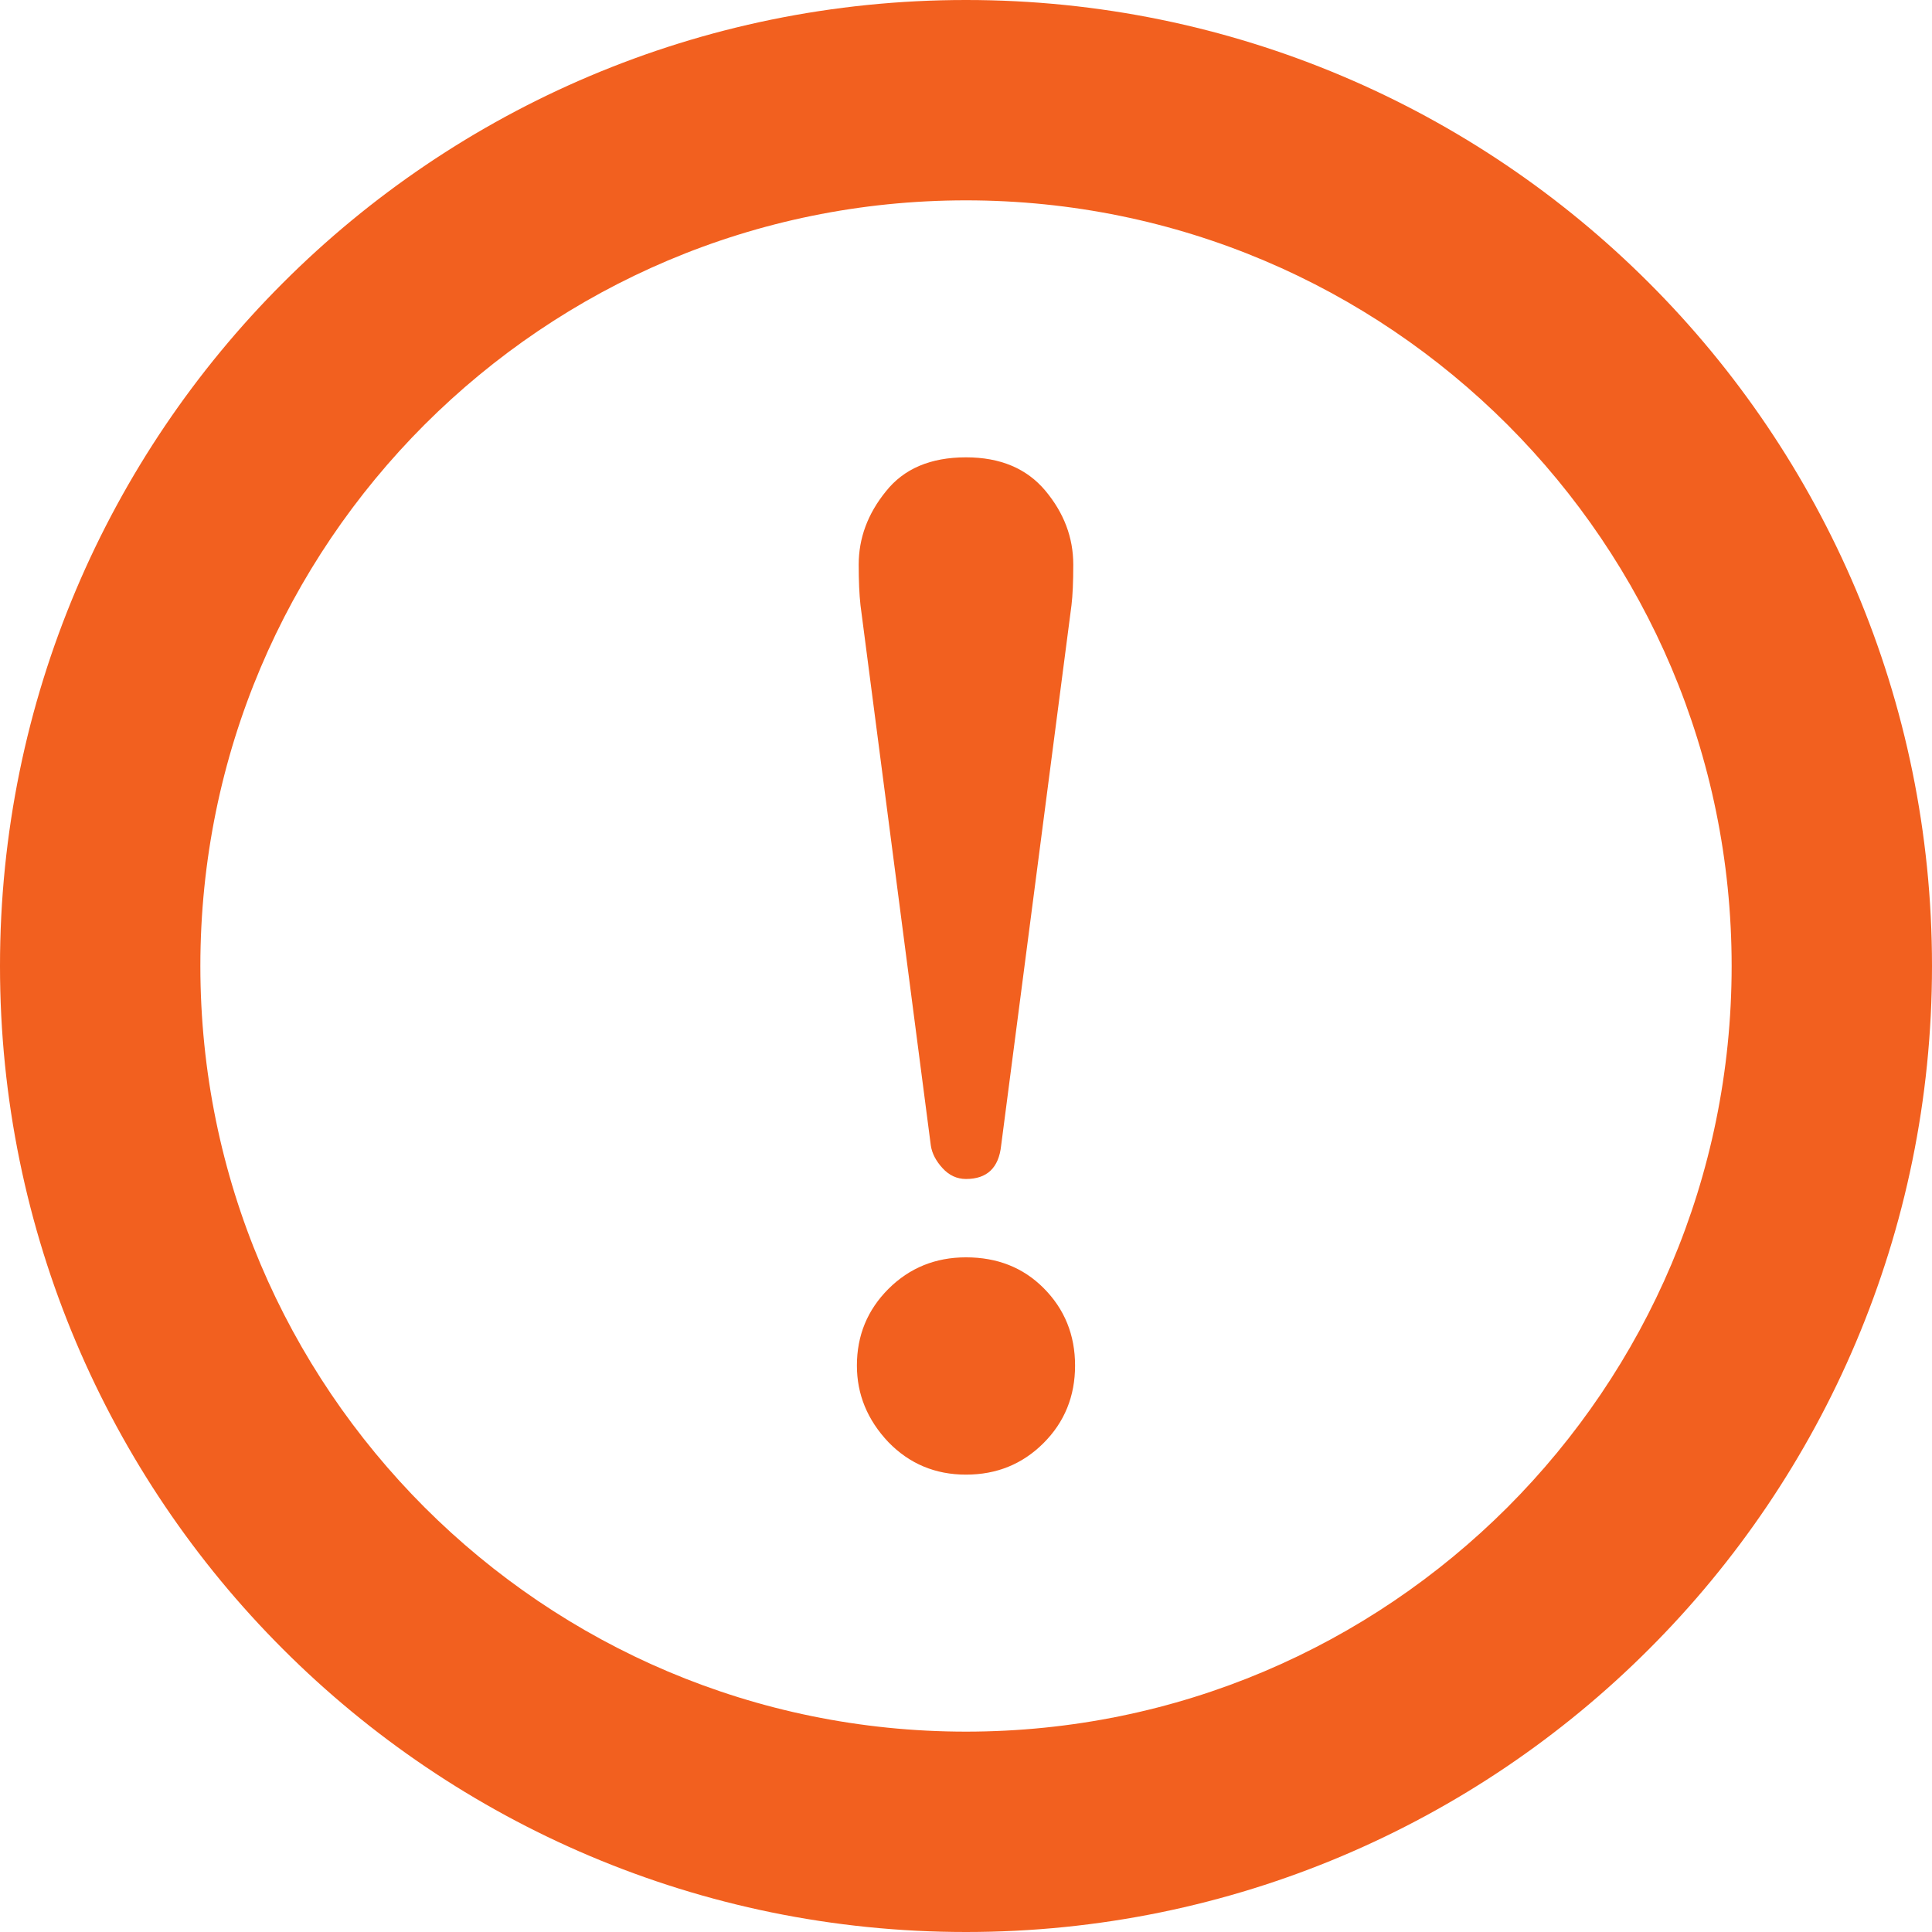 <svg version="1.1" id="_x32_" xmlns="http://www.w3.org/2000/svg" x="0" y="0" viewBox="0 0 512 512" style="width:256px;height:256px;opacity:1" xml:space="preserve"><style>.st0{fill:#4b4b4b}</style><path class="st0" d="M437.014 74.978C390.77 28.696 326.608-.014 256 0 185.393-.014 121.222 28.696 74.977 74.978 28.696 121.222-.015 185.392 0 256c-.015 70.608 28.696 134.778 74.977 181.022C121.222 483.304 185.393 512.015 256 512c70.608.015 134.77-28.696 181.014-74.978 46.289-46.244 75-110.414 74.986-181.022.014-70.608-28.696-134.778-74.986-181.022zm-37.54 37.548c36.763 36.799 59.414 87.355 59.43 143.474-.015 56.118-22.667 106.674-59.43 143.474-36.807 36.763-87.363 59.416-143.474 59.43-56.119-.014-106.674-22.667-143.474-59.43-36.764-36.8-59.415-87.356-59.43-143.474.014-56.118 22.666-106.674 59.429-143.474 36.8-36.763 87.356-59.415 143.474-59.43 56.112.016 106.668 22.667 143.475 59.43z" style="fill:#f2601f"/><path class="st0" d="M246.681 303.592c.312 2.075 1.349 4.067 3.104 5.986 1.748 1.911 3.822 2.866 6.215 2.866 5.57 0 8.681-2.948 9.311-8.852l18.644-143.214c.311-2.533.474-6.126.474-10.748 0-7.17-2.466-13.689-7.4-19.593-4.94-5.889-11.948-8.837-21.029-8.837-9.415 0-16.496 3.022-21.266 9.066-4.778 5.904-7.171 12.356-7.171 19.364 0 4.31.156 7.888.474 10.748l18.644 143.214zm9.319 87.2c8.118 0 14.962-2.778 20.548-8.362 5.57-5.563 8.356-12.422 8.356-20.541 0-8.126-2.785-14.978-8.356-20.556-5.414-5.422-12.266-8.126-20.548-8.126-8.118 0-14.971 2.8-20.556 8.364-5.578 5.585-8.356 12.348-8.356 20.318 0 7.637 2.778 14.407 8.356 20.303 5.585 5.742 12.438 8.6 20.556 8.6z" style="fill:#f2601f"/></svg>